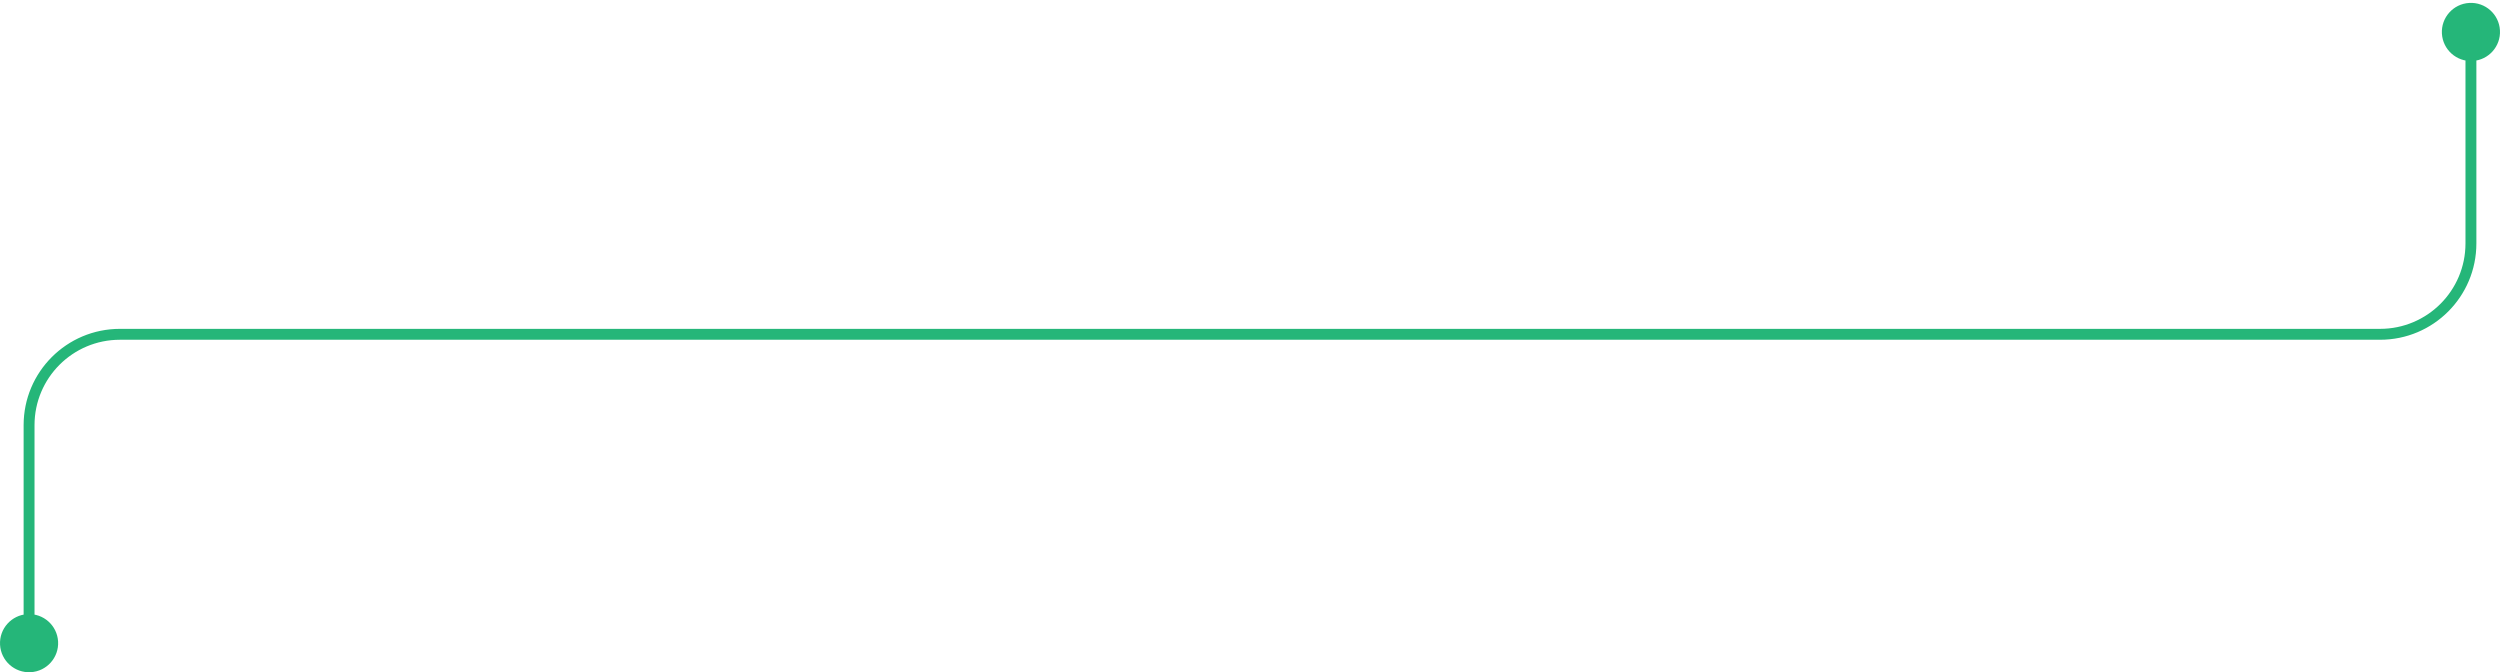 <svg xmlns="http://www.w3.org/2000/svg" width="688" height="185" viewBox="0 0 688 185" fill="none">
  <path d="M0.013 177.452C0.262 181.863 4.041 185.237 8.452 184.987C12.863 184.738 16.237 180.959 15.987 176.548C15.738 172.137 11.96 168.763 7.548 169.013C3.137 169.262 -0.237 173.041 0.013 177.452ZM672.013 9.246C672.262 13.657 676.04 17.031 680.452 16.781C684.863 16.532 688.237 12.753 687.987 8.342C687.738 3.931 683.959 0.557 679.548 0.807C675.137 1.056 671.763 4.834 672.013 9.246ZM283 92.001L283 90.501L283 92.001ZM8 153.501L6.5 153.501L6.5 153.501L8 153.501ZM680 67.001L678.5 67.001L680 67.001ZM283 93.501L655 93.501L655 90.501L283 90.501L283 93.501ZM681.5 67.001L681.5 8.794L678.5 8.794L678.5 67.001L681.5 67.001ZM33 93.501L283 93.501L283 90.501L33 90.501L33 93.501ZM9.5 177L9.5 153.501L6.5 153.501L6.5 177L9.5 177ZM9.5 153.501L9.5 117.001L6.5 117.001L6.5 153.501L9.5 153.501ZM33 90.501C18.364 90.501 6.5 102.366 6.5 117.001L9.5 117.001C9.5 104.022 20.021 93.501 33 93.501L33 90.501ZM655 93.501C669.636 93.501 681.5 81.637 681.5 67.001L678.5 67.001C678.5 79.98 667.979 90.501 655 90.501L655 93.501Z" fill="#25B679"/>
</svg>